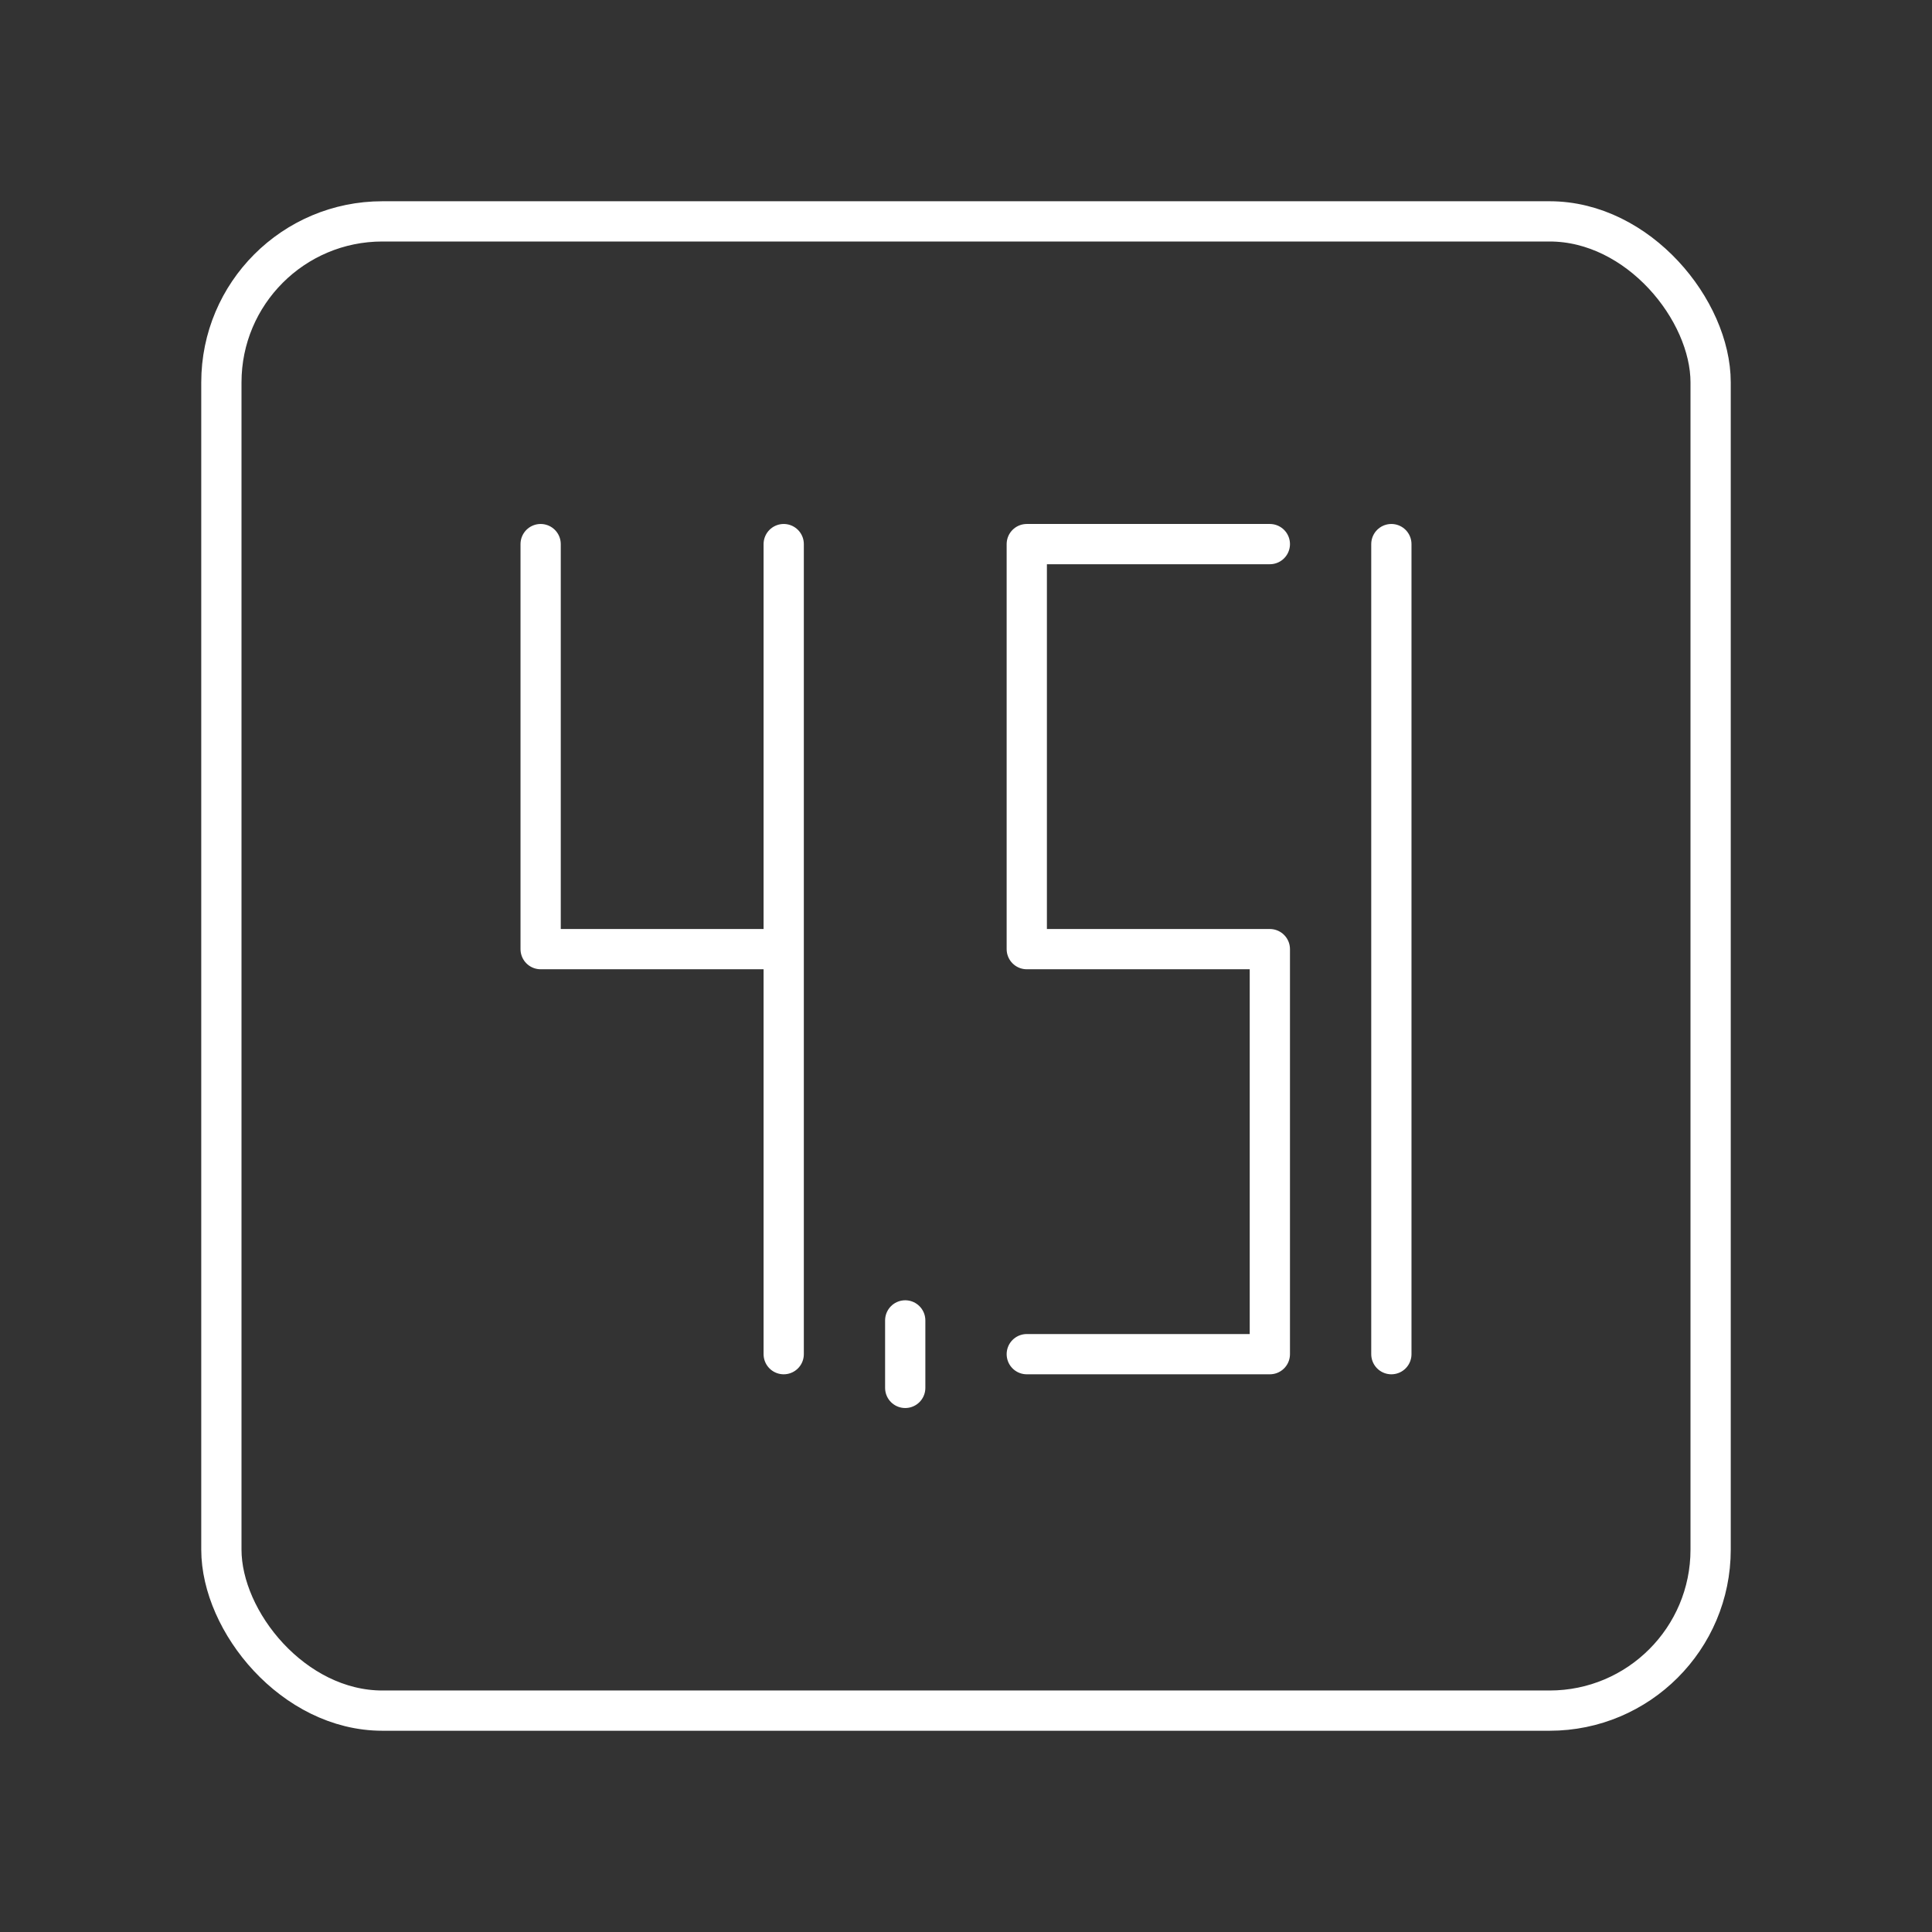 <?xml version="1.0" encoding="UTF-8"?><svg id="a" xmlns="http://www.w3.org/2000/svg" viewBox="0 0 48 48"><rect x="0" y="0" width="48" height="48" fill="#333333" stroke="none"/><defs><style>.e{fill:none;stroke:#fff;stroke-linecap:round;stroke-linejoin:round;}</style></defs><path class="e" d="M13.432,13.518v10.063h6.039v-10.063,20.126"/><path class="e" d="M31.549,13.518h-6.039v10.063h6.039v10.063h-6.039"/><path class="e" d="M34.568,13.518v20.126"/><path class="e" d="M22.49,32.805v1.677"/><rect class="e" x="5.5" y="5.5" width="37" height="37" rx="4" ry="4"/></svg>